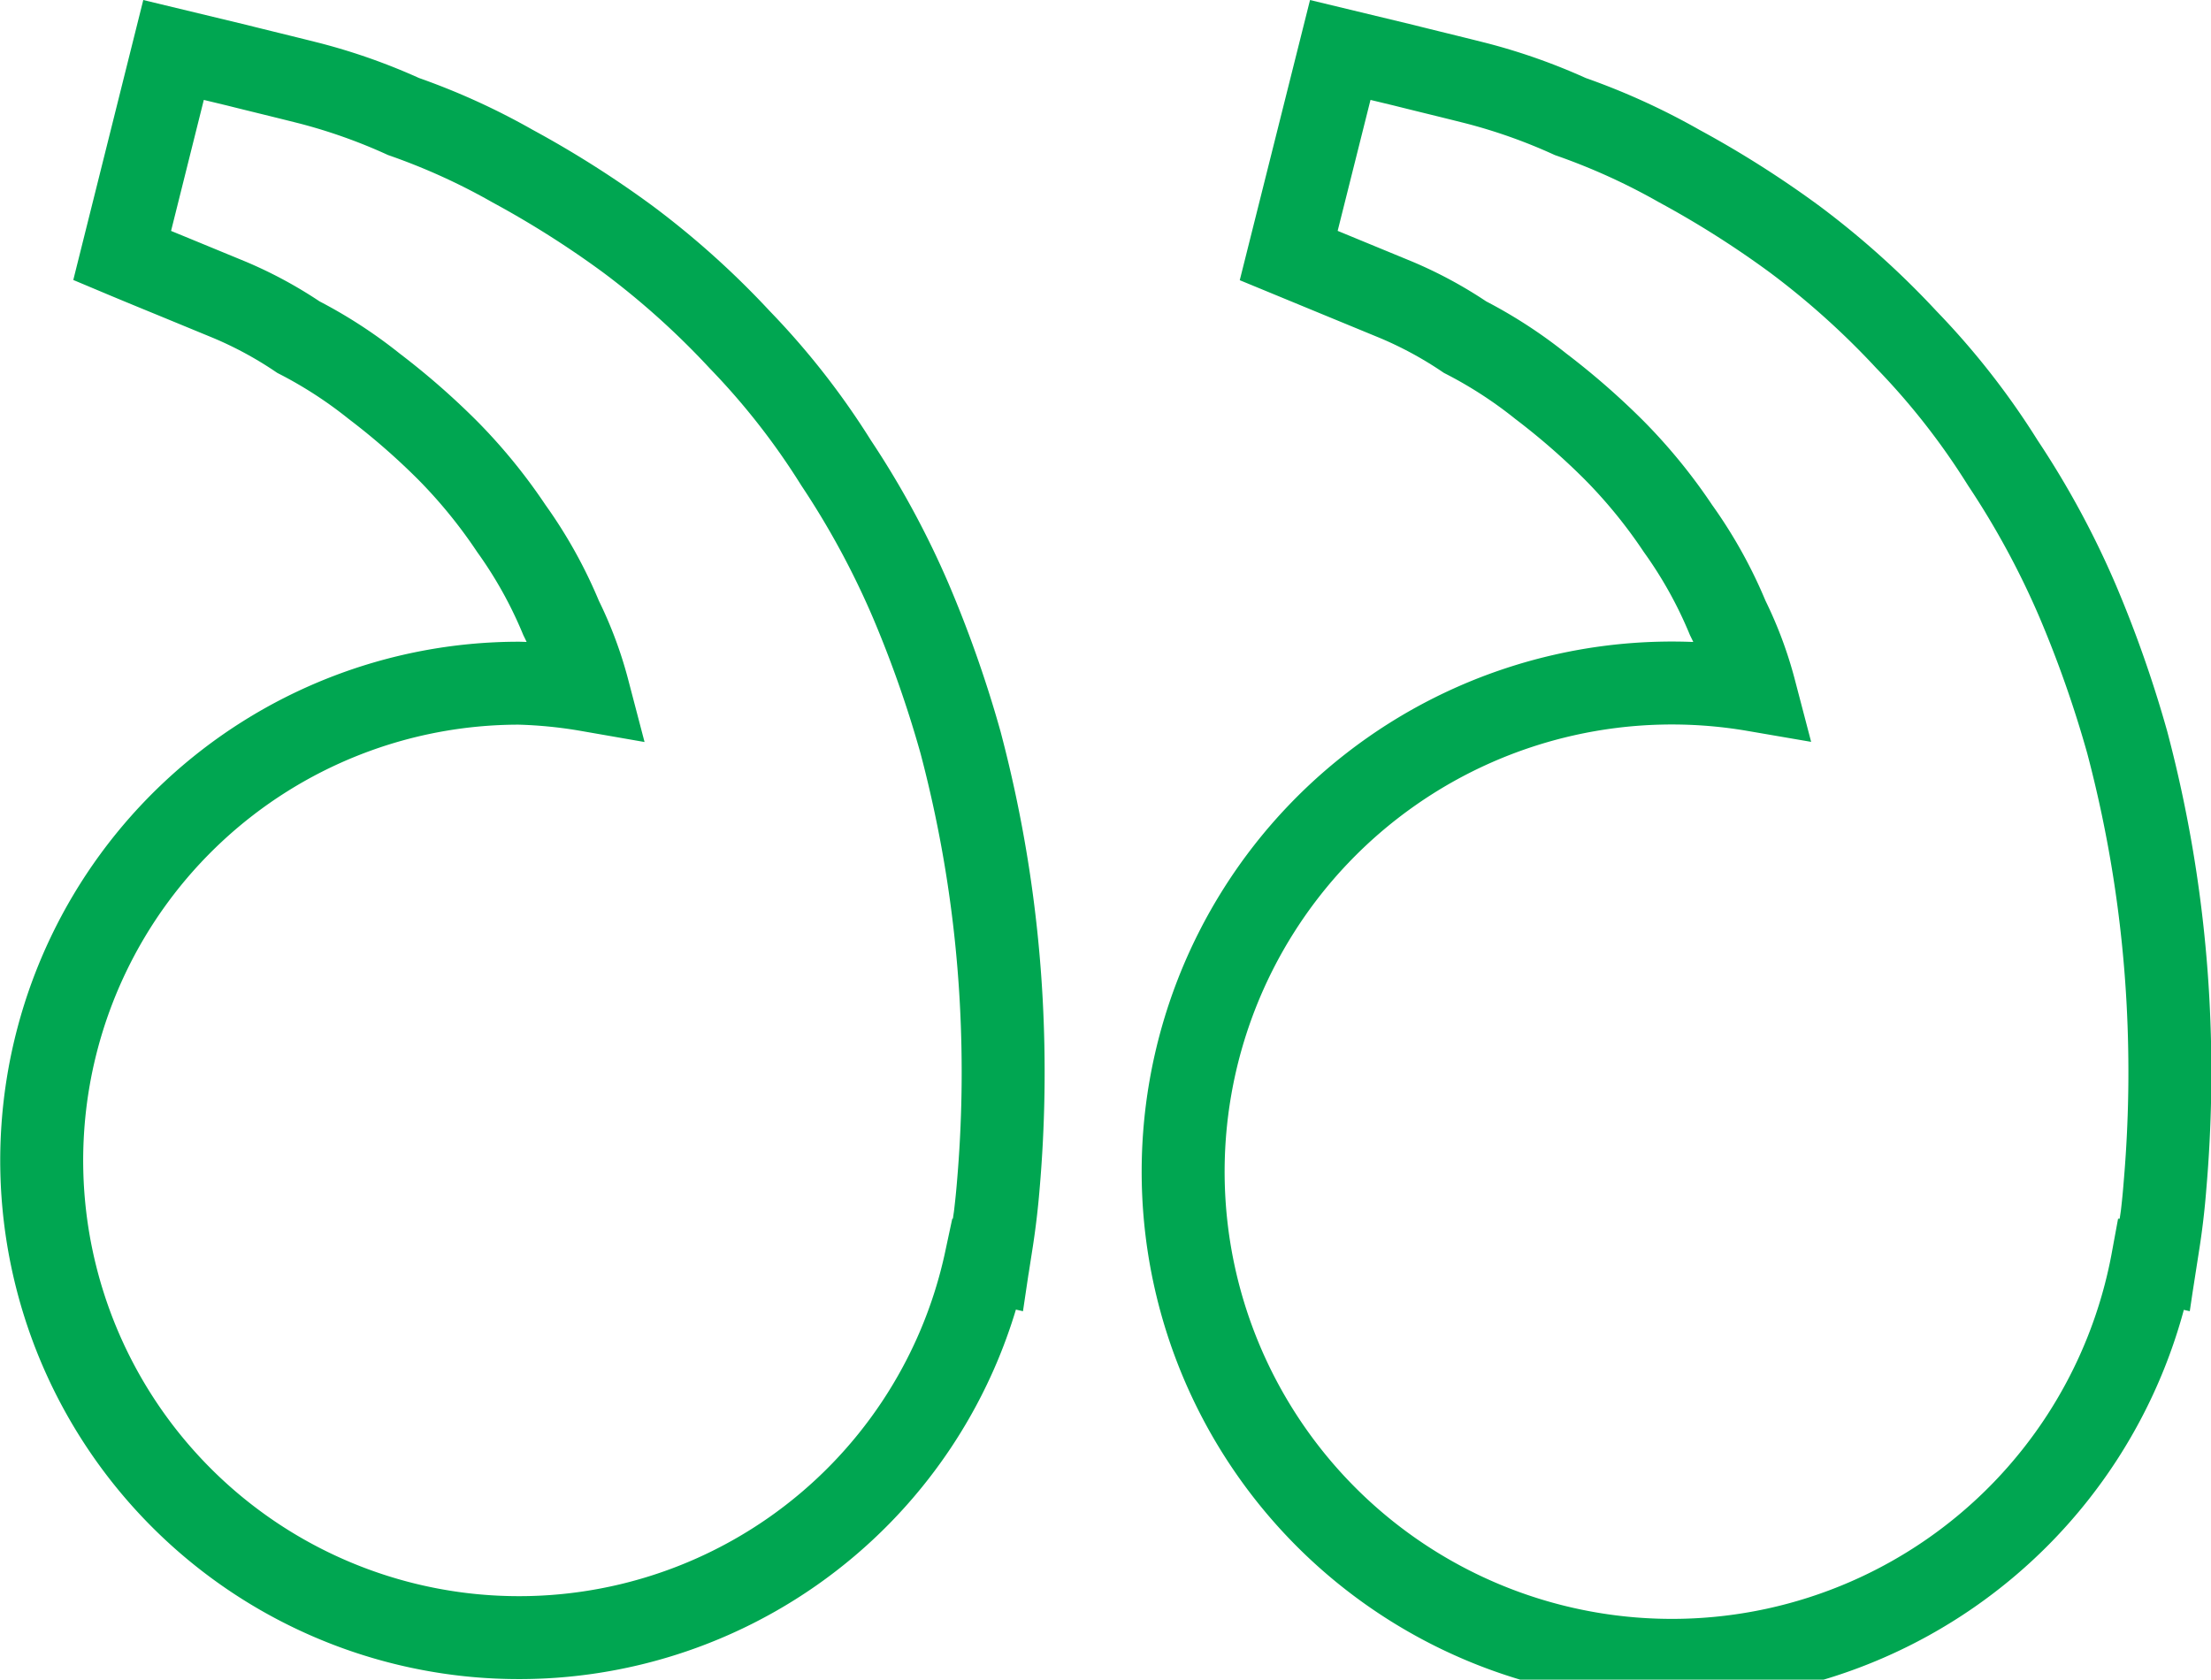 <svg xmlns="http://www.w3.org/2000/svg" width="53.306" height="40.504" viewBox="0 0 53.306 40.504">
  <path id="bxs-quote-alt-right" d="M53.023,33.77l-.064.43-.066-.015A11.784,11.784,0,1,1,43.3,20.436a9.162,9.162,0,0,0-.65-1.739,10.774,10.774,0,0,0-1.2-2.158,12.742,12.742,0,0,0-1.537-1.885,17.385,17.385,0,0,0-1.77-1.545,10.868,10.868,0,0,0-1.826-1.184,9.706,9.706,0,0,0-1.662-.9l-1.378-.568-1.212-.5L33.308,5l1.527.368c.488.123,1.084.266,1.762.437a13.873,13.873,0,0,1,2.256.8A16,16,0,0,1,41.481,7.8a24.018,24.018,0,0,1,2.79,1.77,20.037,20.037,0,0,1,2.685,2.414,17.928,17.928,0,0,1,2.325,2.972,20.772,20.772,0,0,1,1.8,3.322,28.328,28.328,0,0,1,1.2,3.417,30.872,30.872,0,0,1,.982,6.232,31.856,31.856,0,0,1-.072,4.468q-.054.692-.161,1.378Zm-28.131,0-.064.43-.066-.015A11.508,11.508,0,1,1,13.511,20.27a11.44,11.44,0,0,1,1.662.166,9.162,9.162,0,0,0-.65-1.739,10.774,10.774,0,0,0-1.2-2.158,12.742,12.742,0,0,0-1.537-1.885,17.386,17.386,0,0,0-1.77-1.545,10.868,10.868,0,0,0-1.826-1.184,9.706,9.706,0,0,0-1.662-.9l-1.378-.568c-.77-.315-1.21-.5-1.21-.5L5.179,5l1.527.368c.488.123,1.084.266,1.762.437a13.873,13.873,0,0,1,2.256.8A16,16,0,0,1,13.352,7.8a24.016,24.016,0,0,1,2.79,1.77,20.037,20.037,0,0,1,2.685,2.414,17.928,17.928,0,0,1,2.325,2.972,20.772,20.772,0,0,1,1.8,3.322,28.33,28.33,0,0,1,1.2,3.417,30.871,30.871,0,0,1,.982,6.232,31.856,31.856,0,0,1-.072,4.468q-.057.689-.164,1.373Z" transform="translate(-0.995 -3.795)" fill="none" stroke="#00a651" stroke-width="2"/>
</svg>
